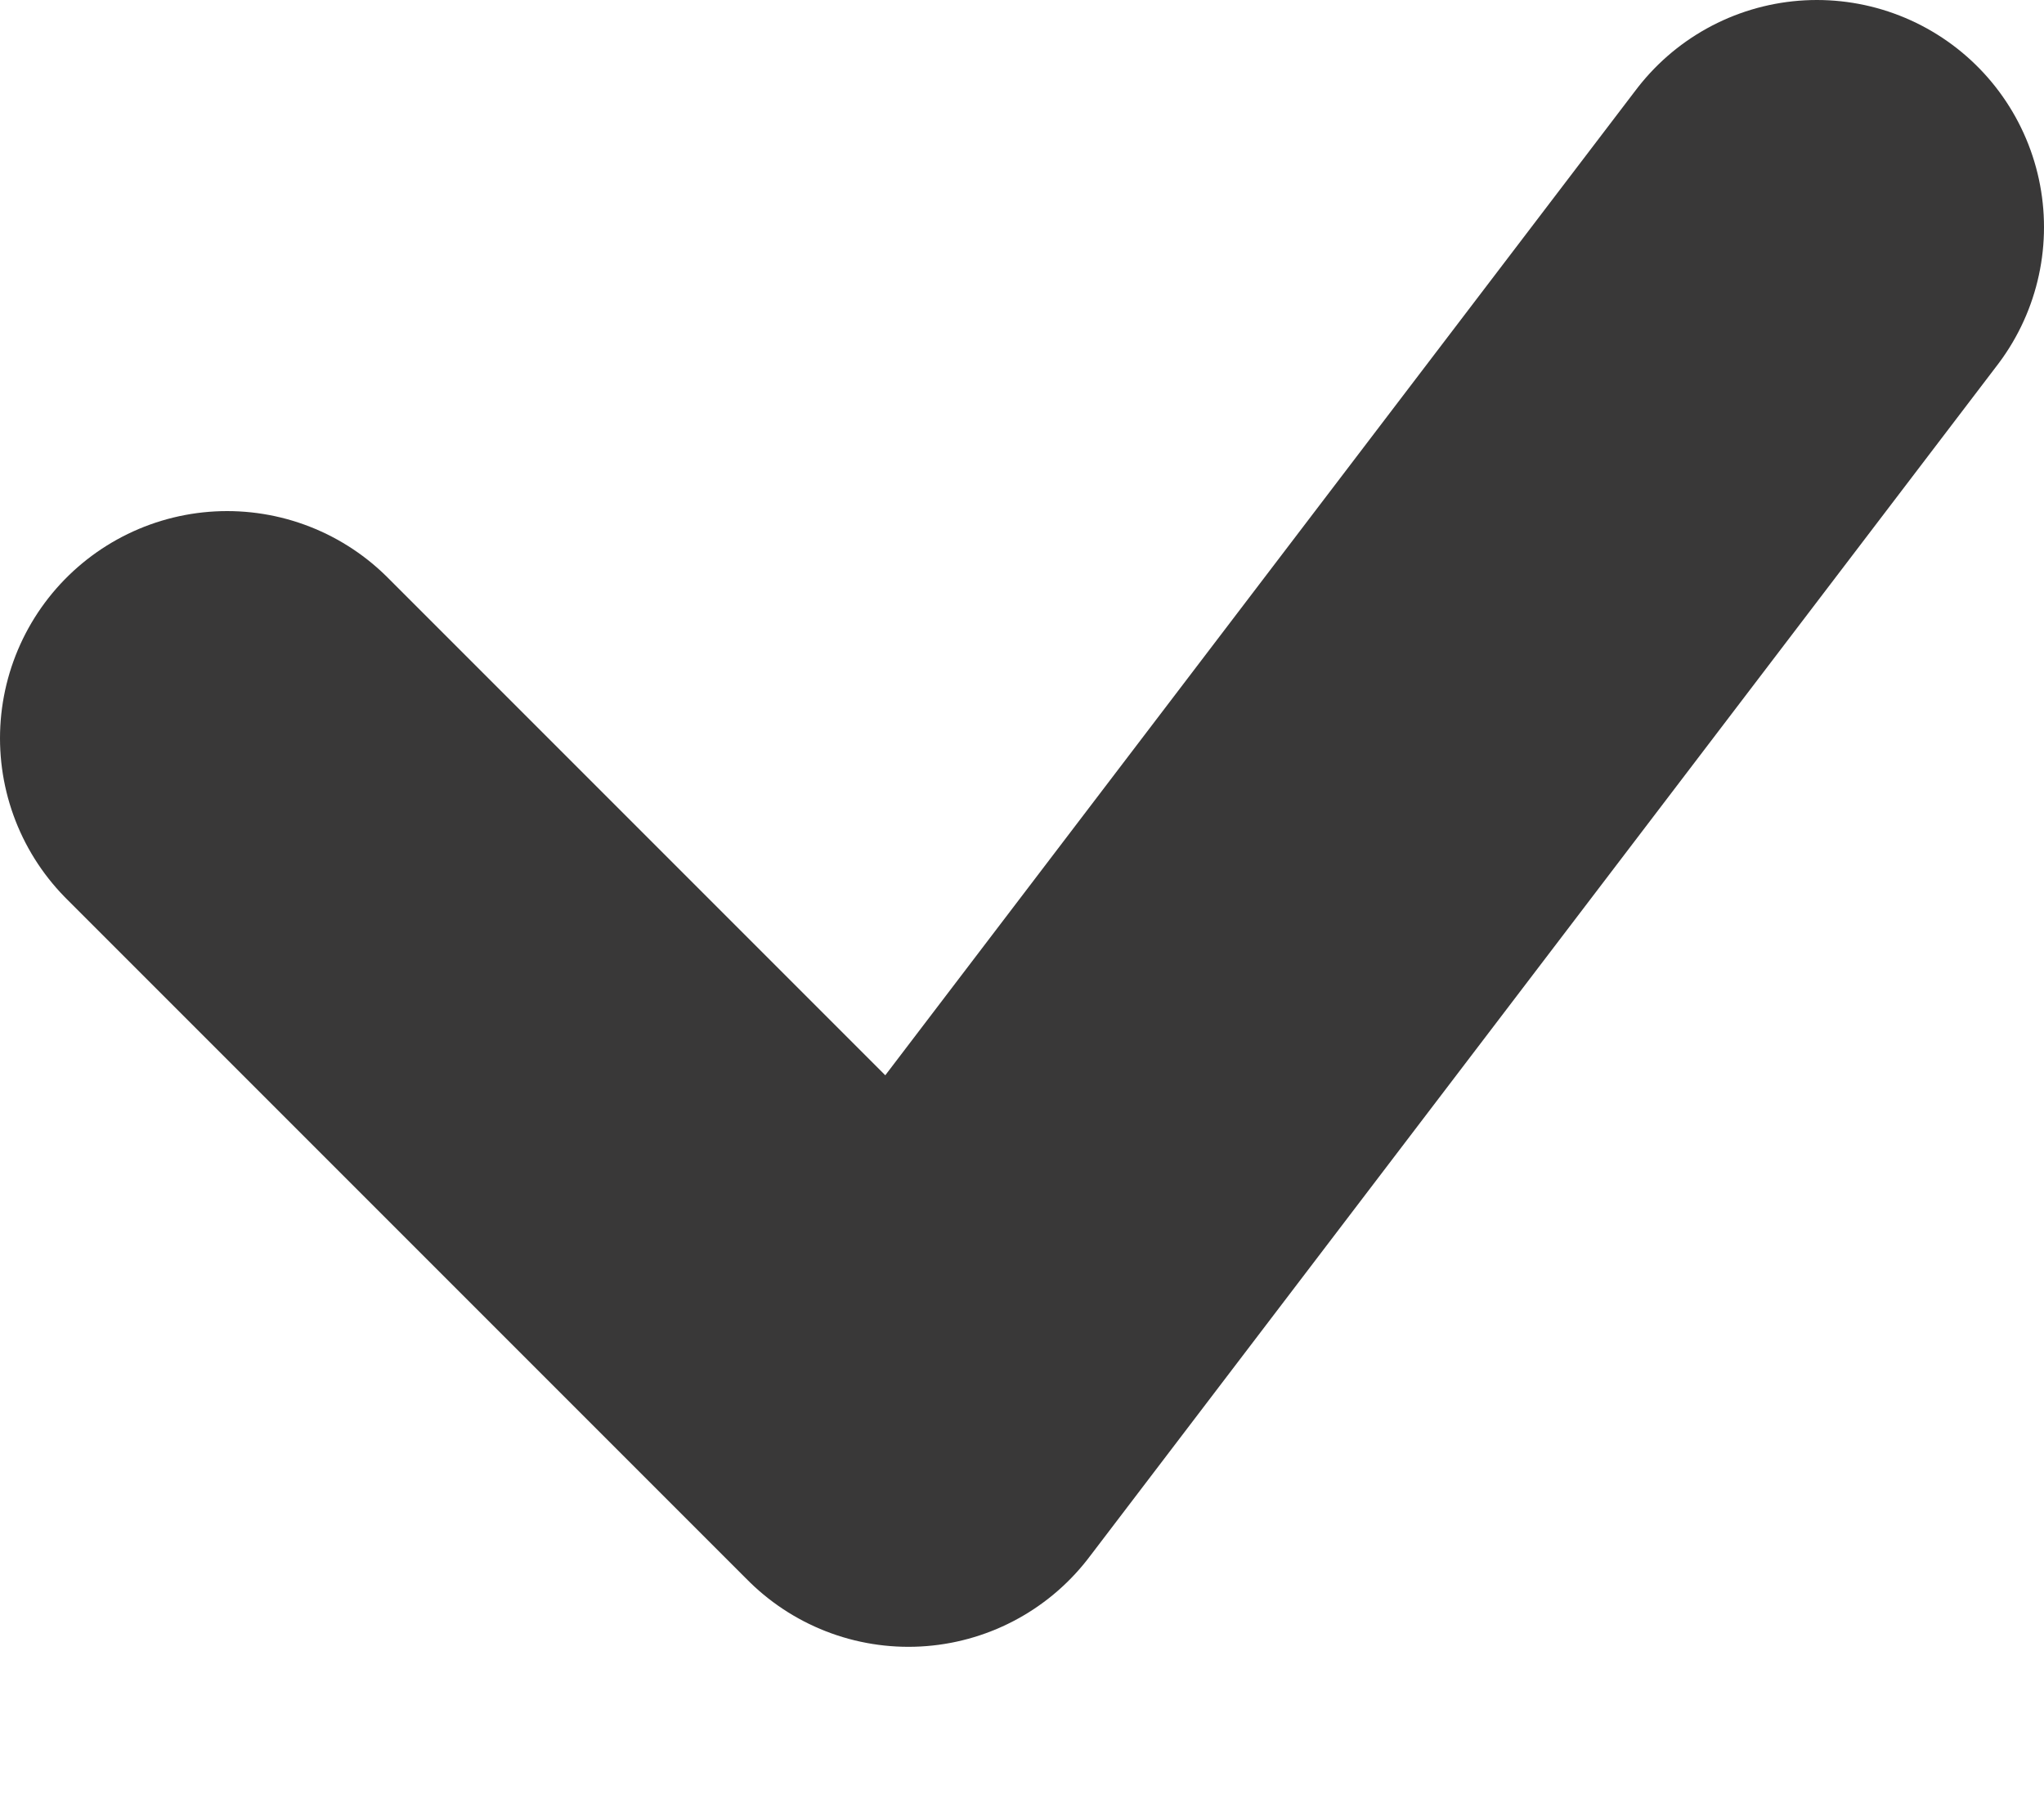 <svg width="9" height="8" viewBox="0 0 9 8" fill="none" xmlns="http://www.w3.org/2000/svg">
<path d="M1 3.25L4 6.25L8 1" stroke="#393838" stroke-width="2" stroke-linecap="round" stroke-linejoin="round"/>
</svg>
